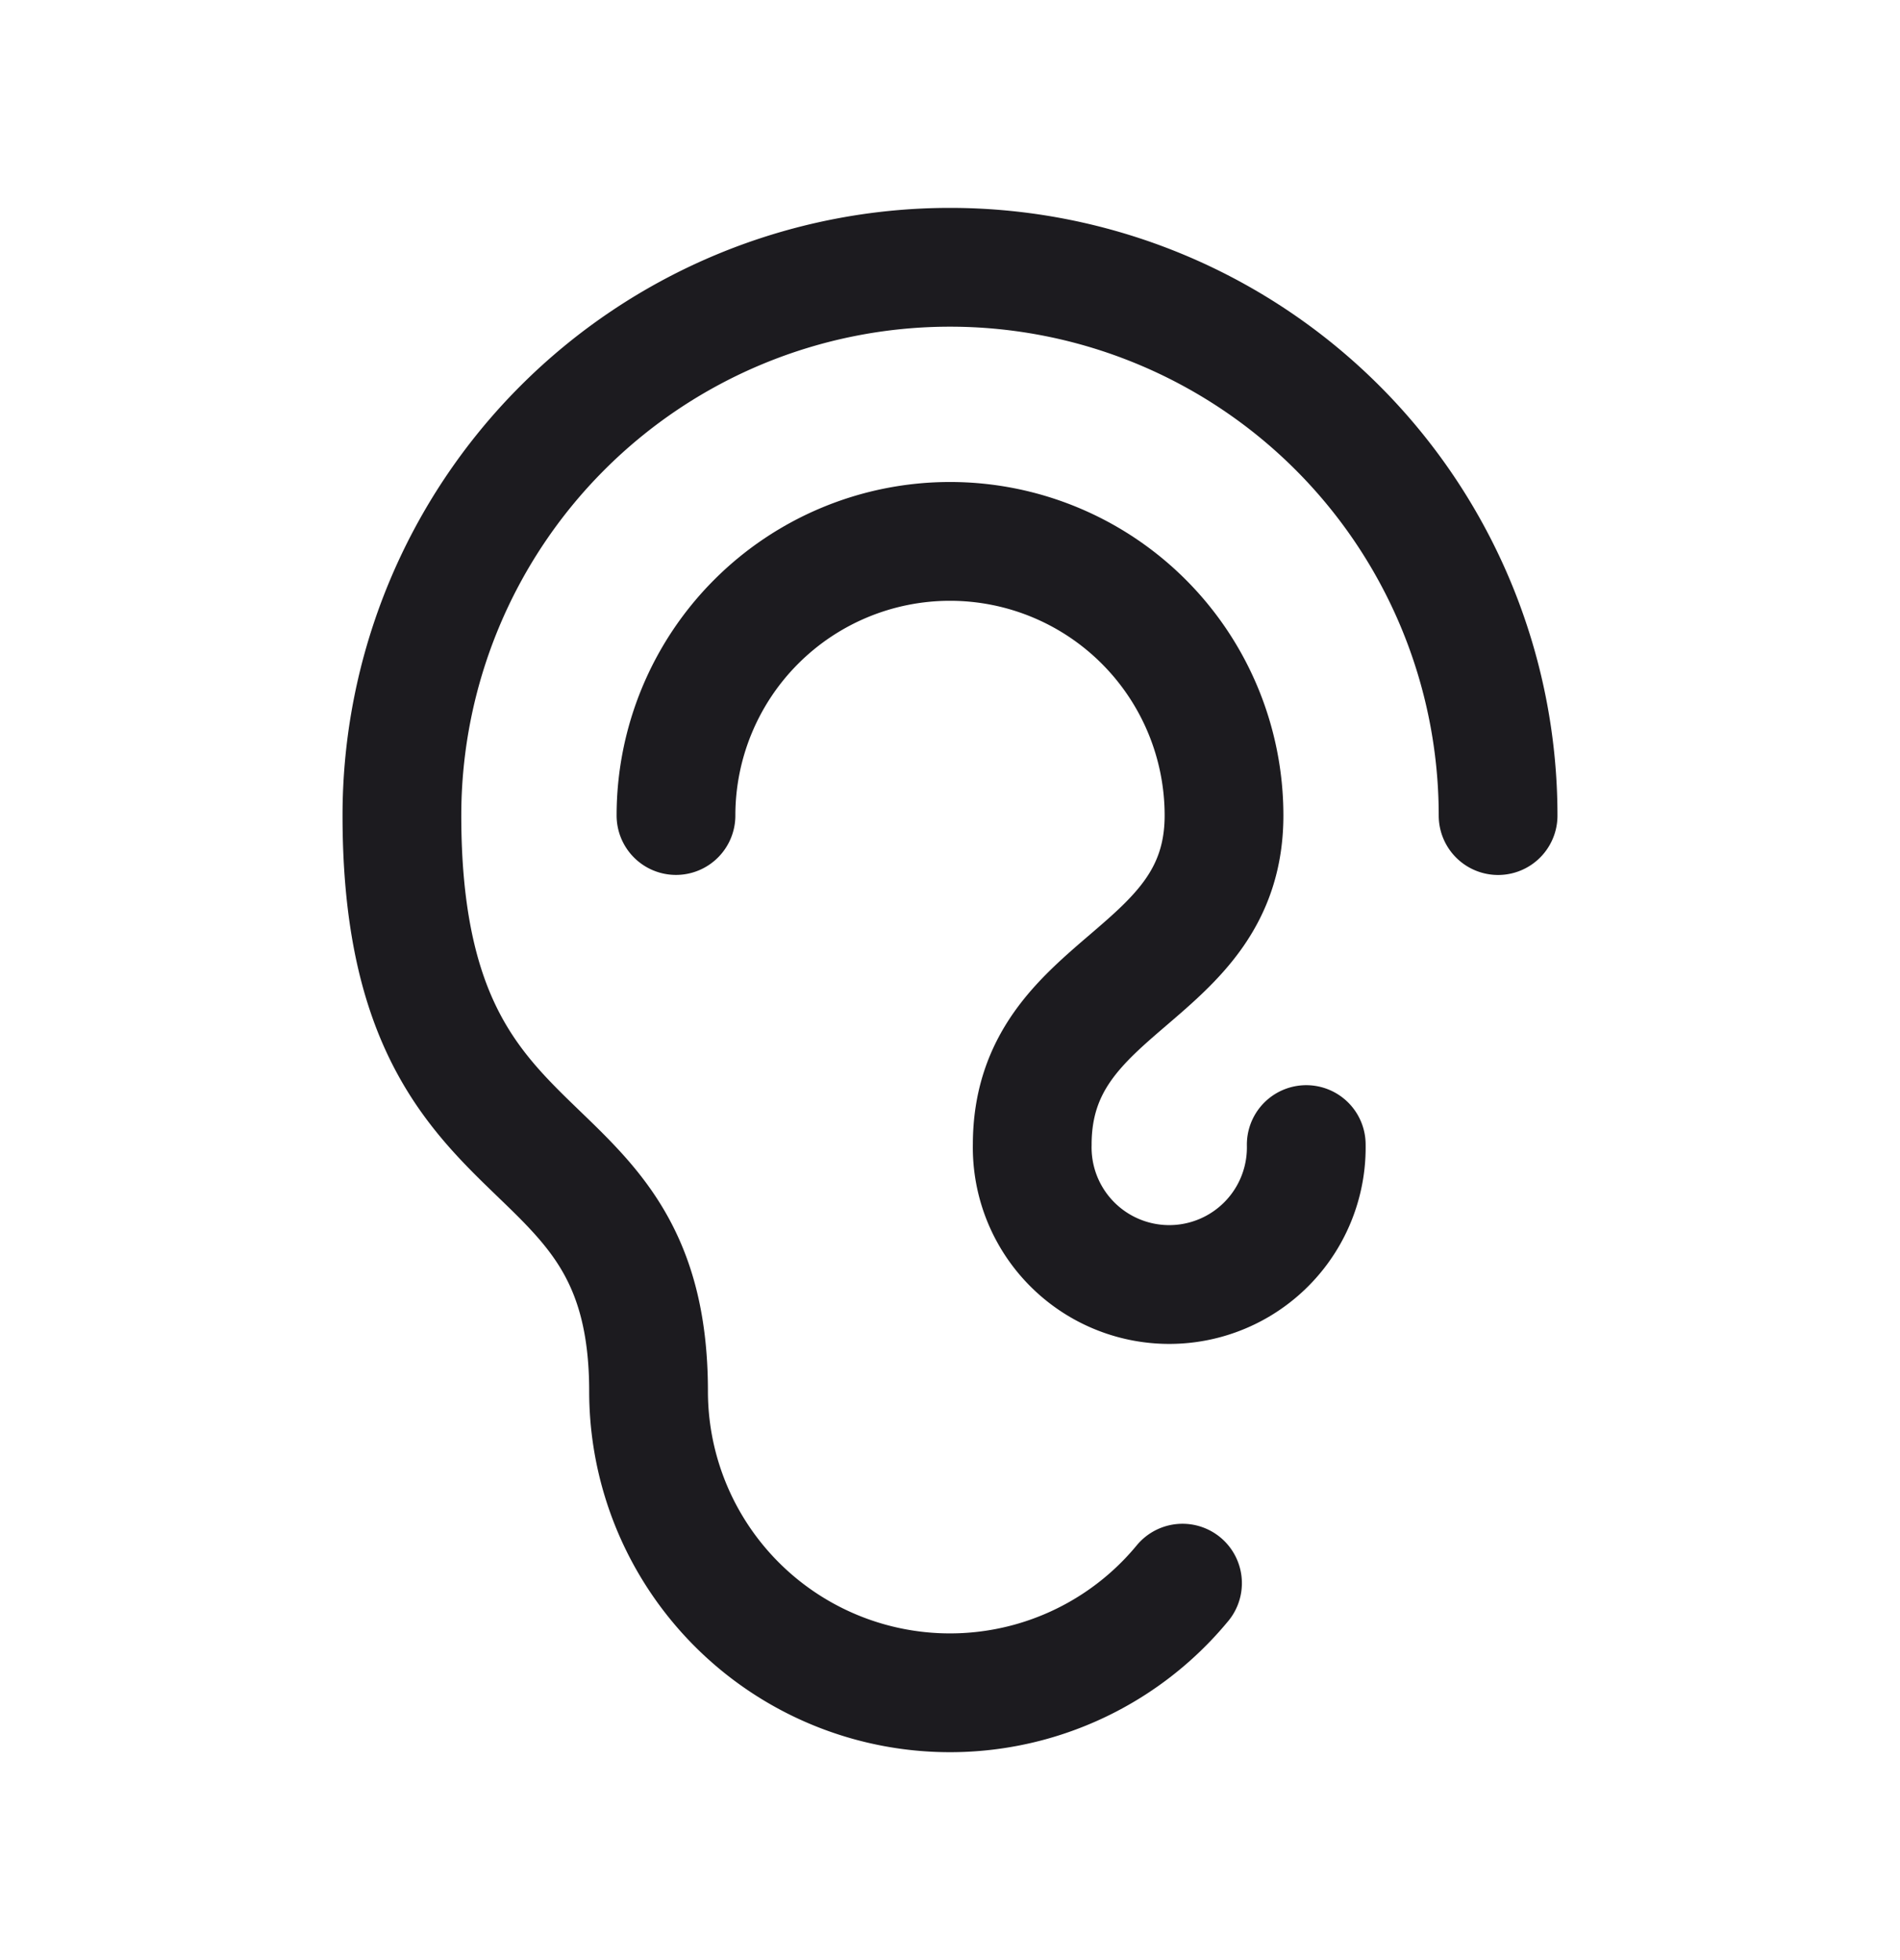 <svg xmlns="http://www.w3.org/2000/svg" width="32" height="33" fill="none"><path stroke="#1C1B1F" stroke-linecap="round" stroke-linejoin="round" stroke-width="2" d="M22 19.27a2.308 2.308 0 1 1-4.615 0c0-2.77 3.23-2.77 3.23-5.54a4.615 4.615 0 1 0-9.23 0"/><path stroke="#1C1B1F" stroke-linecap="round" stroke-linejoin="round" stroke-width="2" d="M19.916 26.654a5.077 5.077 0 0 1-8.993-3.23c0-4.788-4.154-3.232-4.154-9.693a9.23 9.23 0 1 1 18.462 0"/></svg>